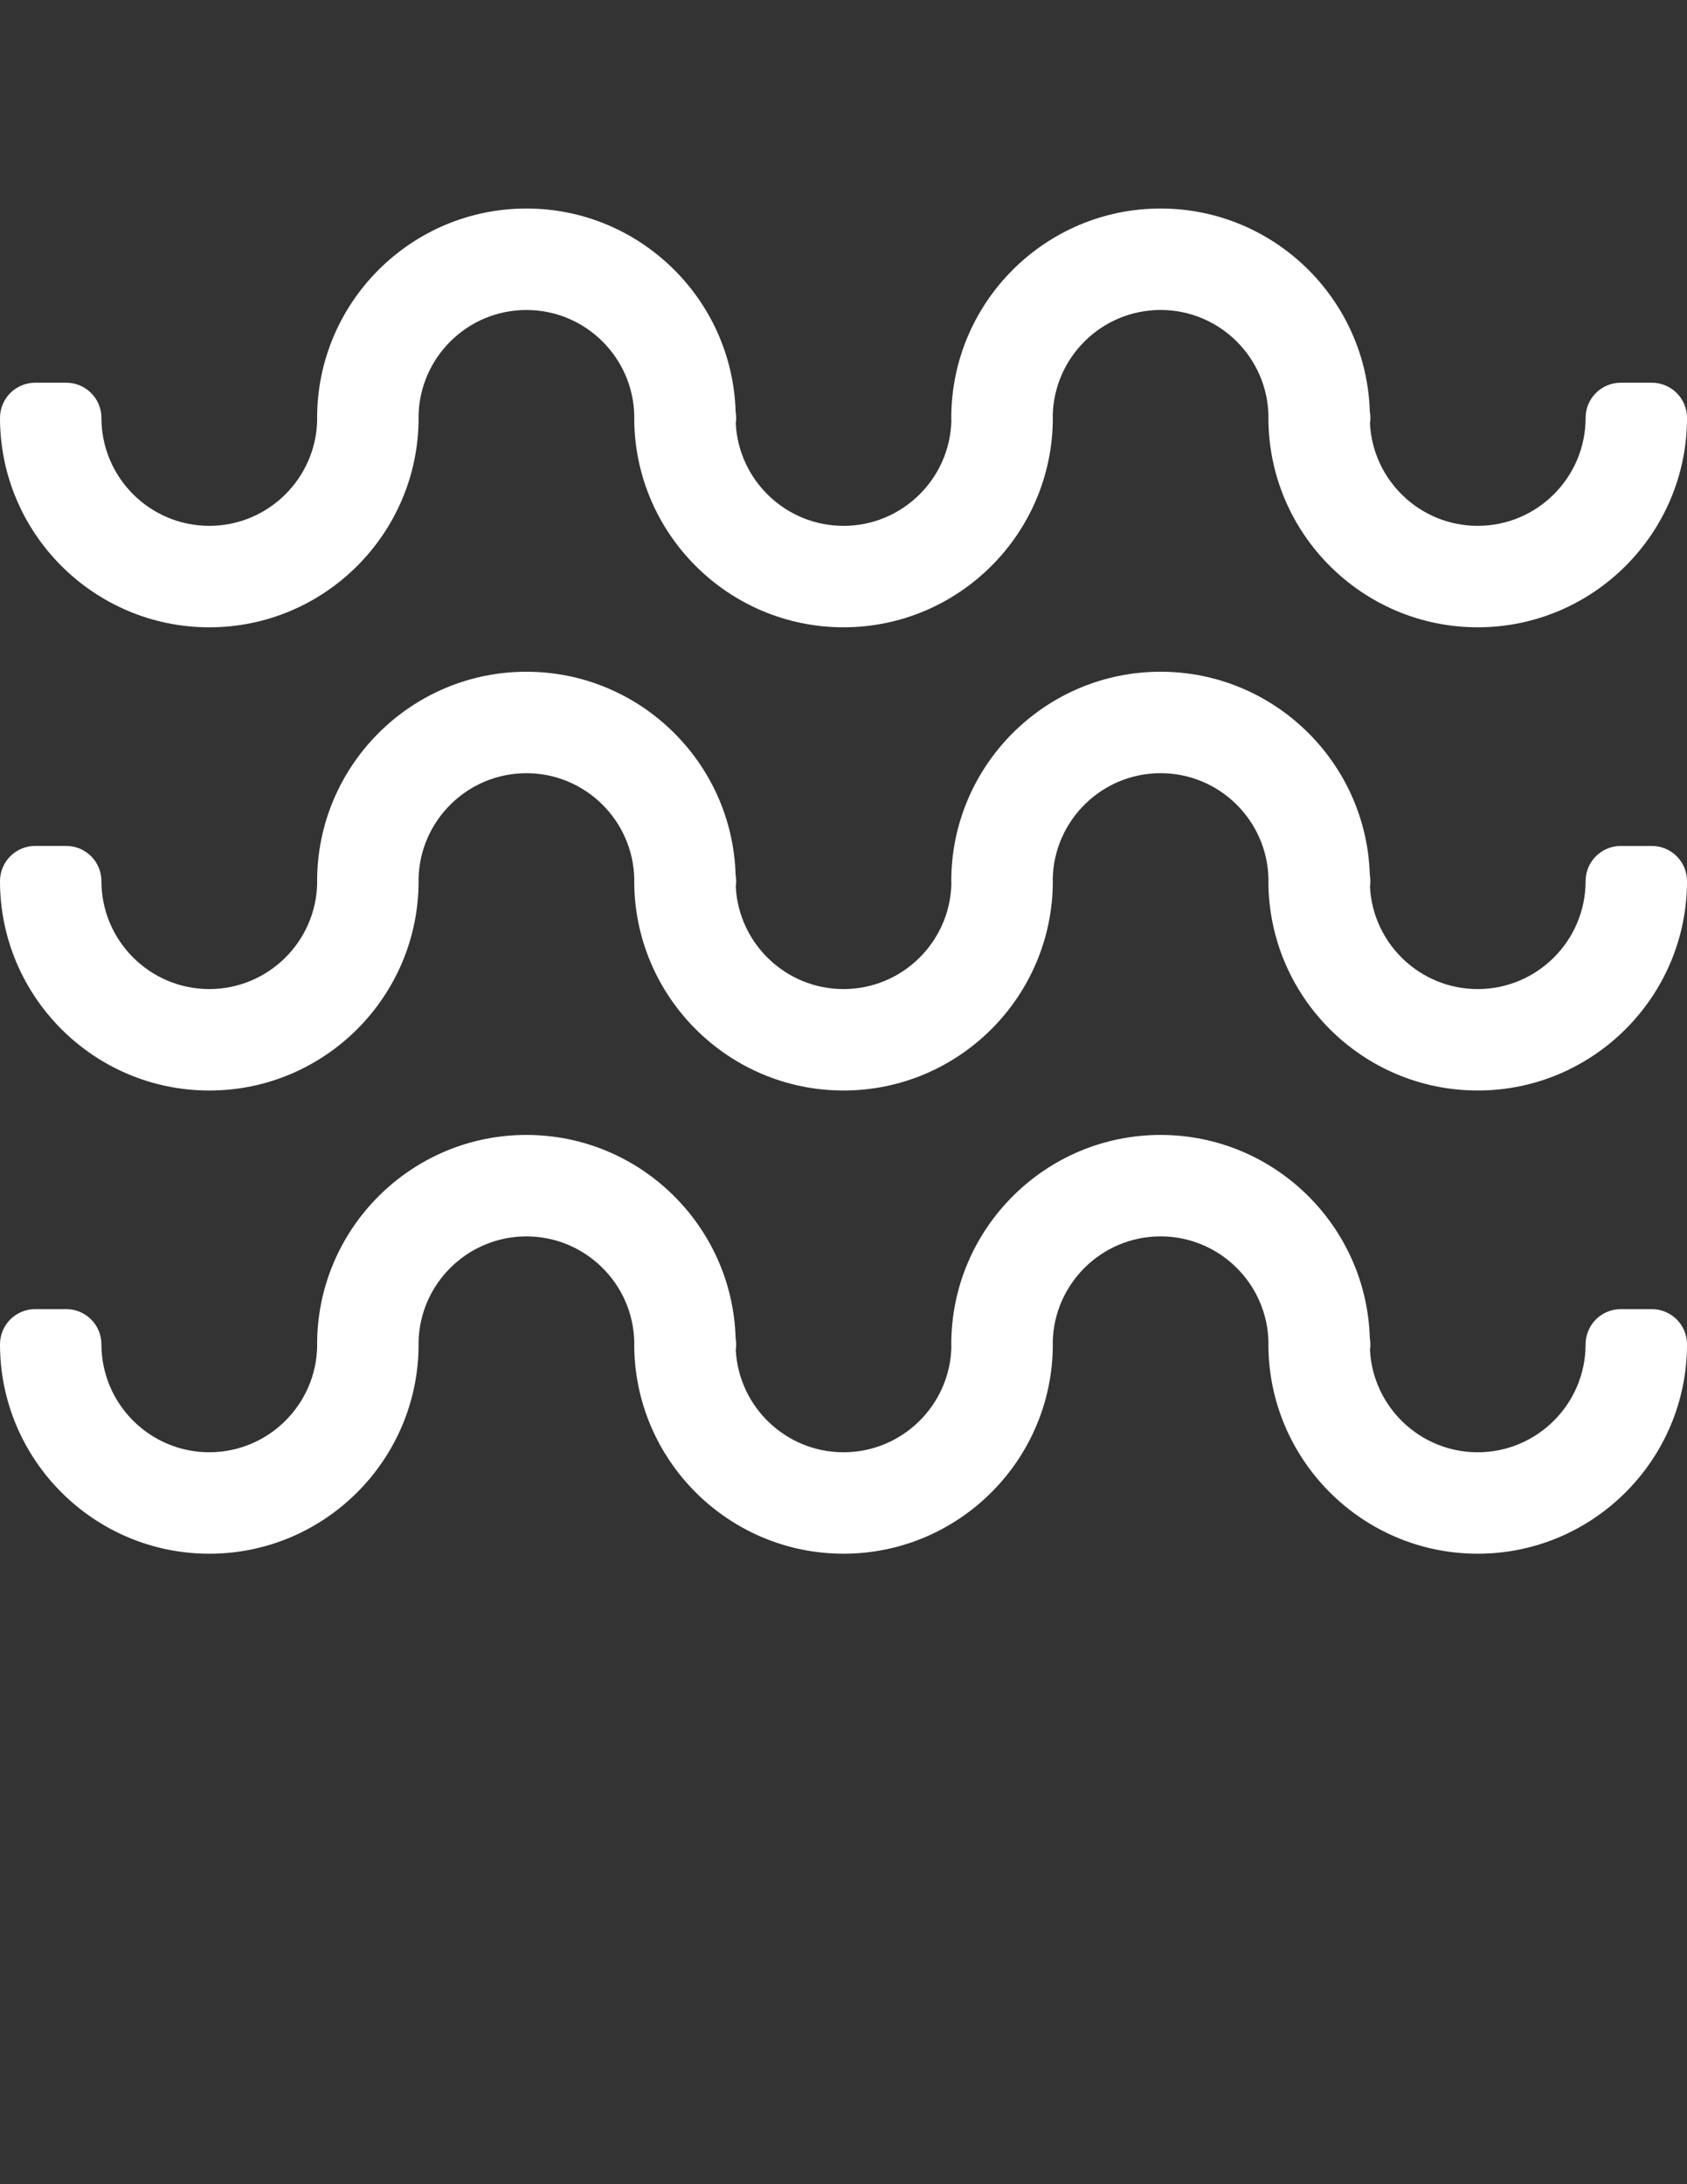 <?xml version="1.0" encoding="utf-8"?>
<!-- Generator: Adobe Illustrator 15.0.0, SVG Export Plug-In . SVG Version: 6.00 Build 0)  -->
<!DOCTYPE svg PUBLIC "-//W3C//DTD SVG 1.1//EN" "http://www.w3.org/Graphics/SVG/1.1/DTD/svg11.dtd">
<svg version="1.1" id="Layer_1" xmlns="http://www.w3.org/2000/svg" xmlns:xlink="http://www.w3.org/1999/xlink" x="0px" y="0px"
	 width="612px" height="792px" viewBox="0 0 612 792" enable-background="new 0 0 612 792" xml:space="preserve">
<rect x="0" y="0" width="612" height="792" fill="#333333" stroke="none"/>
<g>
	<path fill="#FFFFFF" d="M75.931,227.467c41.867,0,75.925-34.058,75.925-75.931c0-0.214-0.006-0.422-0.018-0.636
		c0.342-21.292,17.766-38.501,39.131-38.501c21.329,0,38.728,17.148,39.131,38.378c-0.012,0.251-0.018,0.502-0.018,0.752
		c0,41.867,34.064,75.931,75.931,75.931c41.866,0,75.924-34.058,75.924-75.931c0-0.318-0.012-0.63-0.03-0.942
		c0.502-21.145,17.858-38.195,39.125-38.195c21.371,0,38.795,17.209,39.132,38.501c-0.013,0.208-0.019,0.422-0.019,0.636
		c0,41.867,34.058,75.931,75.931,75.931c41.867,0,75.925-34.058,75.925-75.931c0-7.044-5.71-12.754-12.754-12.754h-11.279
		c-7.044,0-12.754,5.71-12.754,12.754c0,21.585-17.559,39.144-39.138,39.144c-20.924,0-38.066-16.5-39.089-37.179
		c0.099-0.637,0.147-1.297,0.147-1.965c0-0.783-0.073-1.542-0.202-2.283c-1.212-40.808-34.792-73.636-75.9-73.636
		c-41.866,0-75.931,34.058-75.931,75.925c0,0.331,0.013,0.655,0.037,0.985c-0.521,21.126-17.871,38.158-39.125,38.158
		c-20.925,0-38.073-16.5-39.095-37.179c0.098-0.636,0.147-1.297,0.147-1.964c0-0.783-0.073-1.542-0.202-2.283
		c-1.212-40.814-34.792-73.642-75.895-73.642c-41.867,0-75.924,34.058-75.924,75.925c0,0.214,0.006,0.428,0.018,0.636
		c-0.343,21.286-17.766,38.501-39.131,38.501c-21.579,0-39.137-17.558-39.137-39.144c0-7.044-5.71-12.754-12.754-12.754H12.754
		C5.71,138.783,0,144.493,0,151.537C0,193.403,34.064,227.467,75.931,227.467z"/>
	<path fill="#FFFFFF" d="M599.246,306.746h-11.279c-7.044,0-12.754,5.71-12.754,12.754c0,21.585-17.559,39.144-39.138,39.144
		c-20.924,0-38.066-16.5-39.088-37.179c0.098-0.636,0.146-1.297,0.146-1.964c0-0.783-0.073-1.542-0.202-2.283
		c-1.212-40.814-34.792-73.642-75.9-73.642c-41.866,0-75.931,34.058-75.931,75.925c0,0.331,0.013,0.655,0.037,0.985
		c-0.521,21.126-17.871,38.158-39.125,38.158c-20.925,0-38.073-16.5-39.095-37.179c0.098-0.636,0.147-1.297,0.147-1.964
		c0-0.783-0.073-1.542-0.202-2.283c-1.212-40.814-34.792-73.642-75.895-73.642c-41.867,0-75.924,34.058-75.924,75.925
		c0,0.214,0.006,0.428,0.018,0.637c-0.343,21.285-17.766,38.5-39.131,38.5c-21.579,0-39.137-17.558-39.137-39.144
		c0-7.044-5.71-12.754-12.754-12.754H12.754C5.71,306.746,0,312.45,0,319.5c0,41.867,34.064,75.931,75.931,75.931
		c41.867,0,75.925-34.058,75.925-75.931c0-0.214-0.006-0.422-0.018-0.637c0.342-21.291,17.766-38.5,39.131-38.5
		c21.329,0,38.728,17.148,39.131,38.378c-0.012,0.251-0.018,0.502-0.018,0.752c0,41.867,34.064,75.931,75.931,75.931
		c41.866,0,75.924-34.058,75.924-75.931c0-0.318-0.012-0.63-0.03-0.942c0.502-21.145,17.858-38.195,39.125-38.195
		c21.371,0,38.795,17.209,39.132,38.501c-0.013,0.208-0.019,0.422-0.019,0.636c0,41.867,34.058,75.931,75.931,75.931
		c41.867,0,75.925-34.058,75.925-75.925C612,312.45,606.29,306.746,599.246,306.746z"/>
	<path fill="#FFFFFF" d="M599.246,474.703h-11.279c-7.044,0-12.754,5.71-12.754,12.754c0,21.586-17.559,39.144-39.138,39.144
		c-20.924,0-38.066-16.499-39.088-37.179c0.098-0.637,0.146-1.298,0.146-1.965c0-0.783-0.073-1.542-0.202-2.282
		c-1.212-40.814-34.792-73.643-75.9-73.643c-41.866,0-75.931,34.059-75.931,75.925c0,0.331,0.013,0.655,0.037,0.985
		c-0.521,21.127-17.871,38.158-39.125,38.158c-20.925,0-38.073-16.499-39.095-37.179c0.098-0.637,0.147-1.298,0.147-1.965
		c0-0.783-0.073-1.542-0.202-2.282c-1.212-40.814-34.792-73.643-75.895-73.643c-41.867,0-75.924,34.059-75.924,75.925
		c0,0.215,0.006,0.429,0.018,0.637c-0.343,21.285-17.766,38.501-39.131,38.501c-21.579,0-39.137-17.559-39.137-39.144
		c0-7.044-5.71-12.754-12.754-12.754H12.754C5.71,474.703,0,480.413,0,487.457c0,41.867,34.064,75.931,75.931,75.931
		c41.867,0,75.925-34.058,75.925-75.931c0-0.214-0.006-0.422-0.018-0.637c0.342-21.291,17.766-38.5,39.131-38.5
		c21.329,0,38.728,17.147,39.131,38.378c-0.012,0.251-0.018,0.502-0.018,0.753c0,41.867,34.064,75.931,75.931,75.931
		c41.866,0,75.924-34.058,75.924-75.931c0-0.318-0.012-0.63-0.03-0.942c0.502-21.145,17.858-38.195,39.125-38.195
		c21.371,0,38.795,17.21,39.132,38.501c-0.013,0.208-0.019,0.423-0.019,0.637c0,41.867,34.058,75.931,75.931,75.931
		c41.867,0,75.925-34.058,75.925-75.931C612,480.413,606.29,474.703,599.246,474.703z"/>
</g>
</svg>
